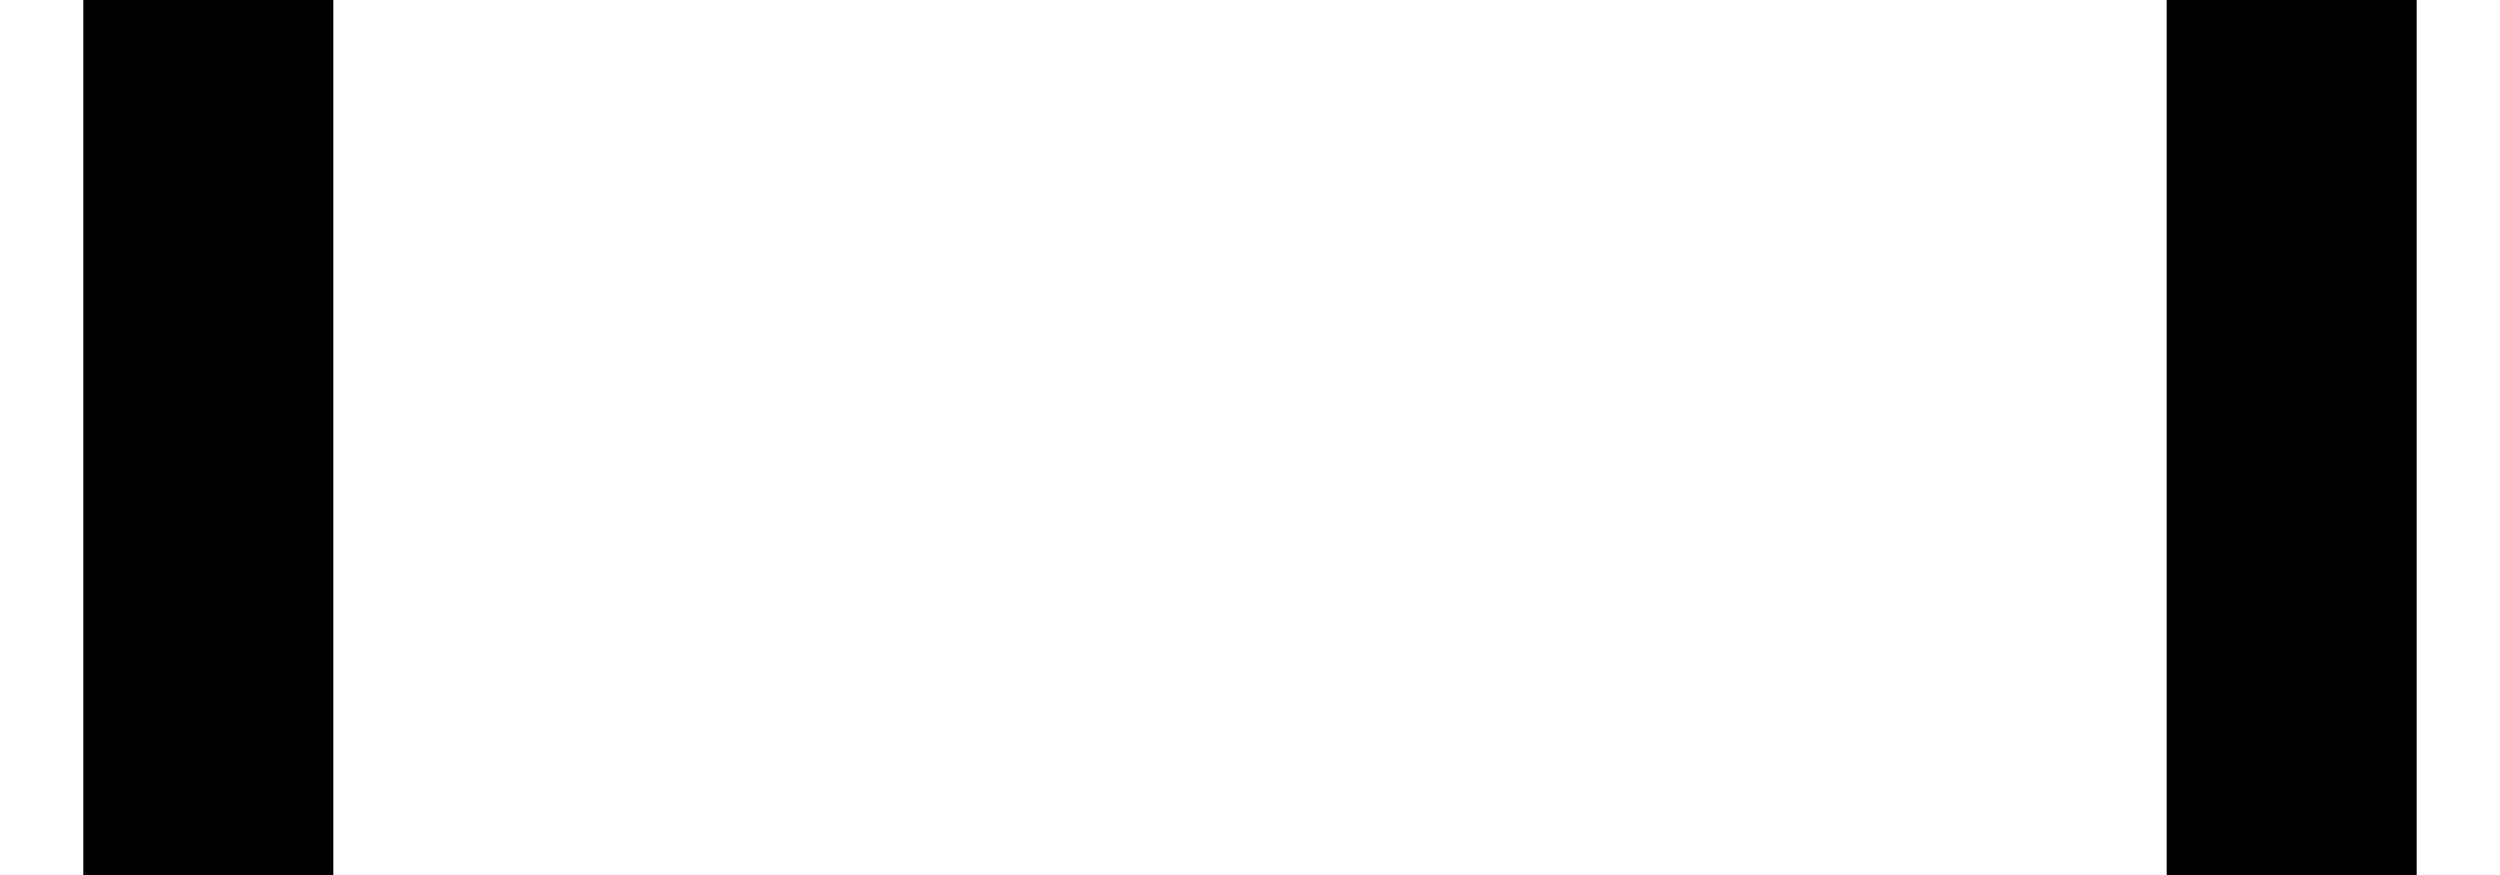 <?xml version="1.0" encoding="utf-8"?>
<!-- Generator: Adobe Illustrator 17.0.0, SVG Export Plug-In . SVG Version: 6.00 Build 0)  -->
<!DOCTYPE svg PUBLIC "-//W3C//DTD SVG 1.1//EN" "http://www.w3.org/Graphics/SVG/1.1/DTD/svg11.dtd">
<svg version="1.1" id="Layer_1" xmlns="http://www.w3.org/2000/svg" xmlns:xlink="http://www.w3.org/1999/xlink" x="0px" y="0px"
	 width="30px" height="10.5px" viewBox="24 9.75 17 10.5" enable-background="new 25 9.75 30 10.5" xml:space="preserve">
<path fill="none" stroke="black" stroke-linejoin="bevel" stroke-width="3px"
d="M 20 5
l 0 20
m 25 0
l 0 -20"/>
</svg>
